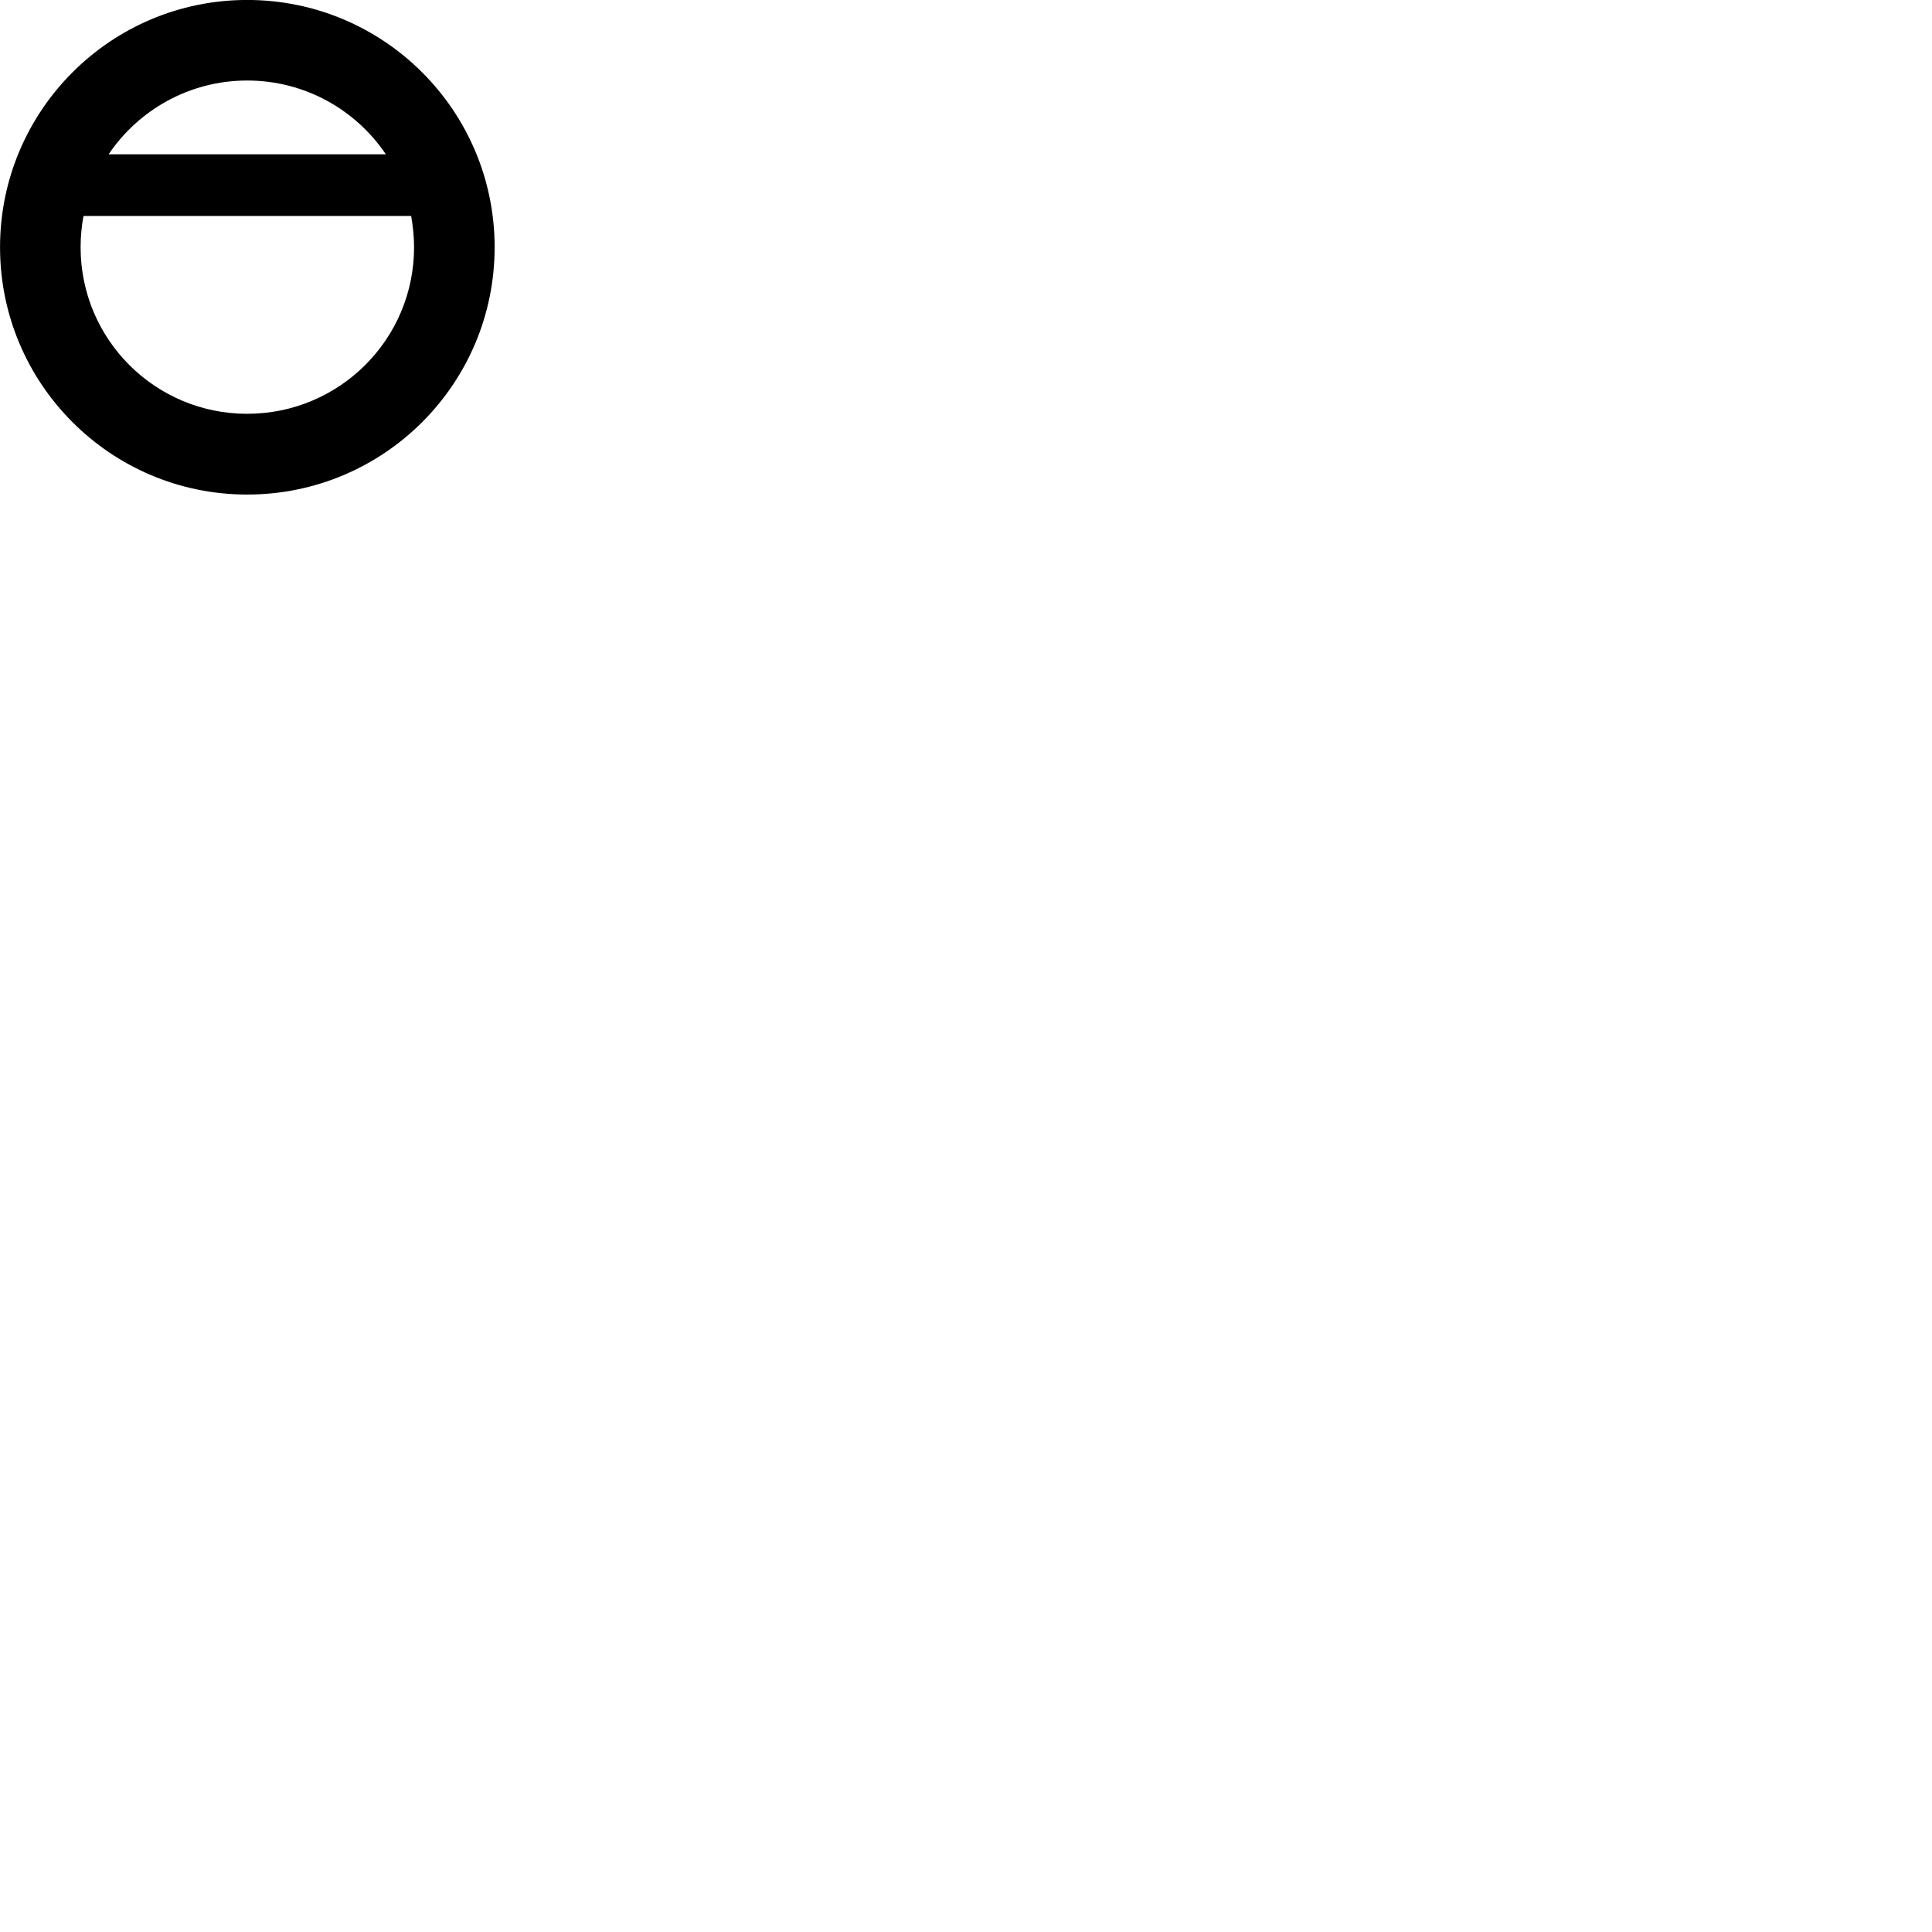 
        <svg xmlns="http://www.w3.org/2000/svg" viewBox="0 0 100 100">
            <path d="M12.792 25.598C19.872 25.598 25.602 19.868 25.602 12.798C25.602 5.728 19.872 -0.002 12.792 -0.002C5.732 -0.002 0.002 5.728 0.002 12.798C0.002 19.868 5.732 25.598 12.792 25.598ZM12.792 4.168C15.792 4.168 18.422 5.688 19.972 7.988H5.622C7.172 5.688 9.812 4.168 12.792 4.168ZM12.792 21.418C8.032 21.418 4.172 17.568 4.172 12.798C4.172 12.248 4.222 11.708 4.322 11.178H21.282C21.372 11.708 21.432 12.248 21.432 12.798C21.432 17.568 17.562 21.418 12.792 21.418Z" />
        </svg>
    